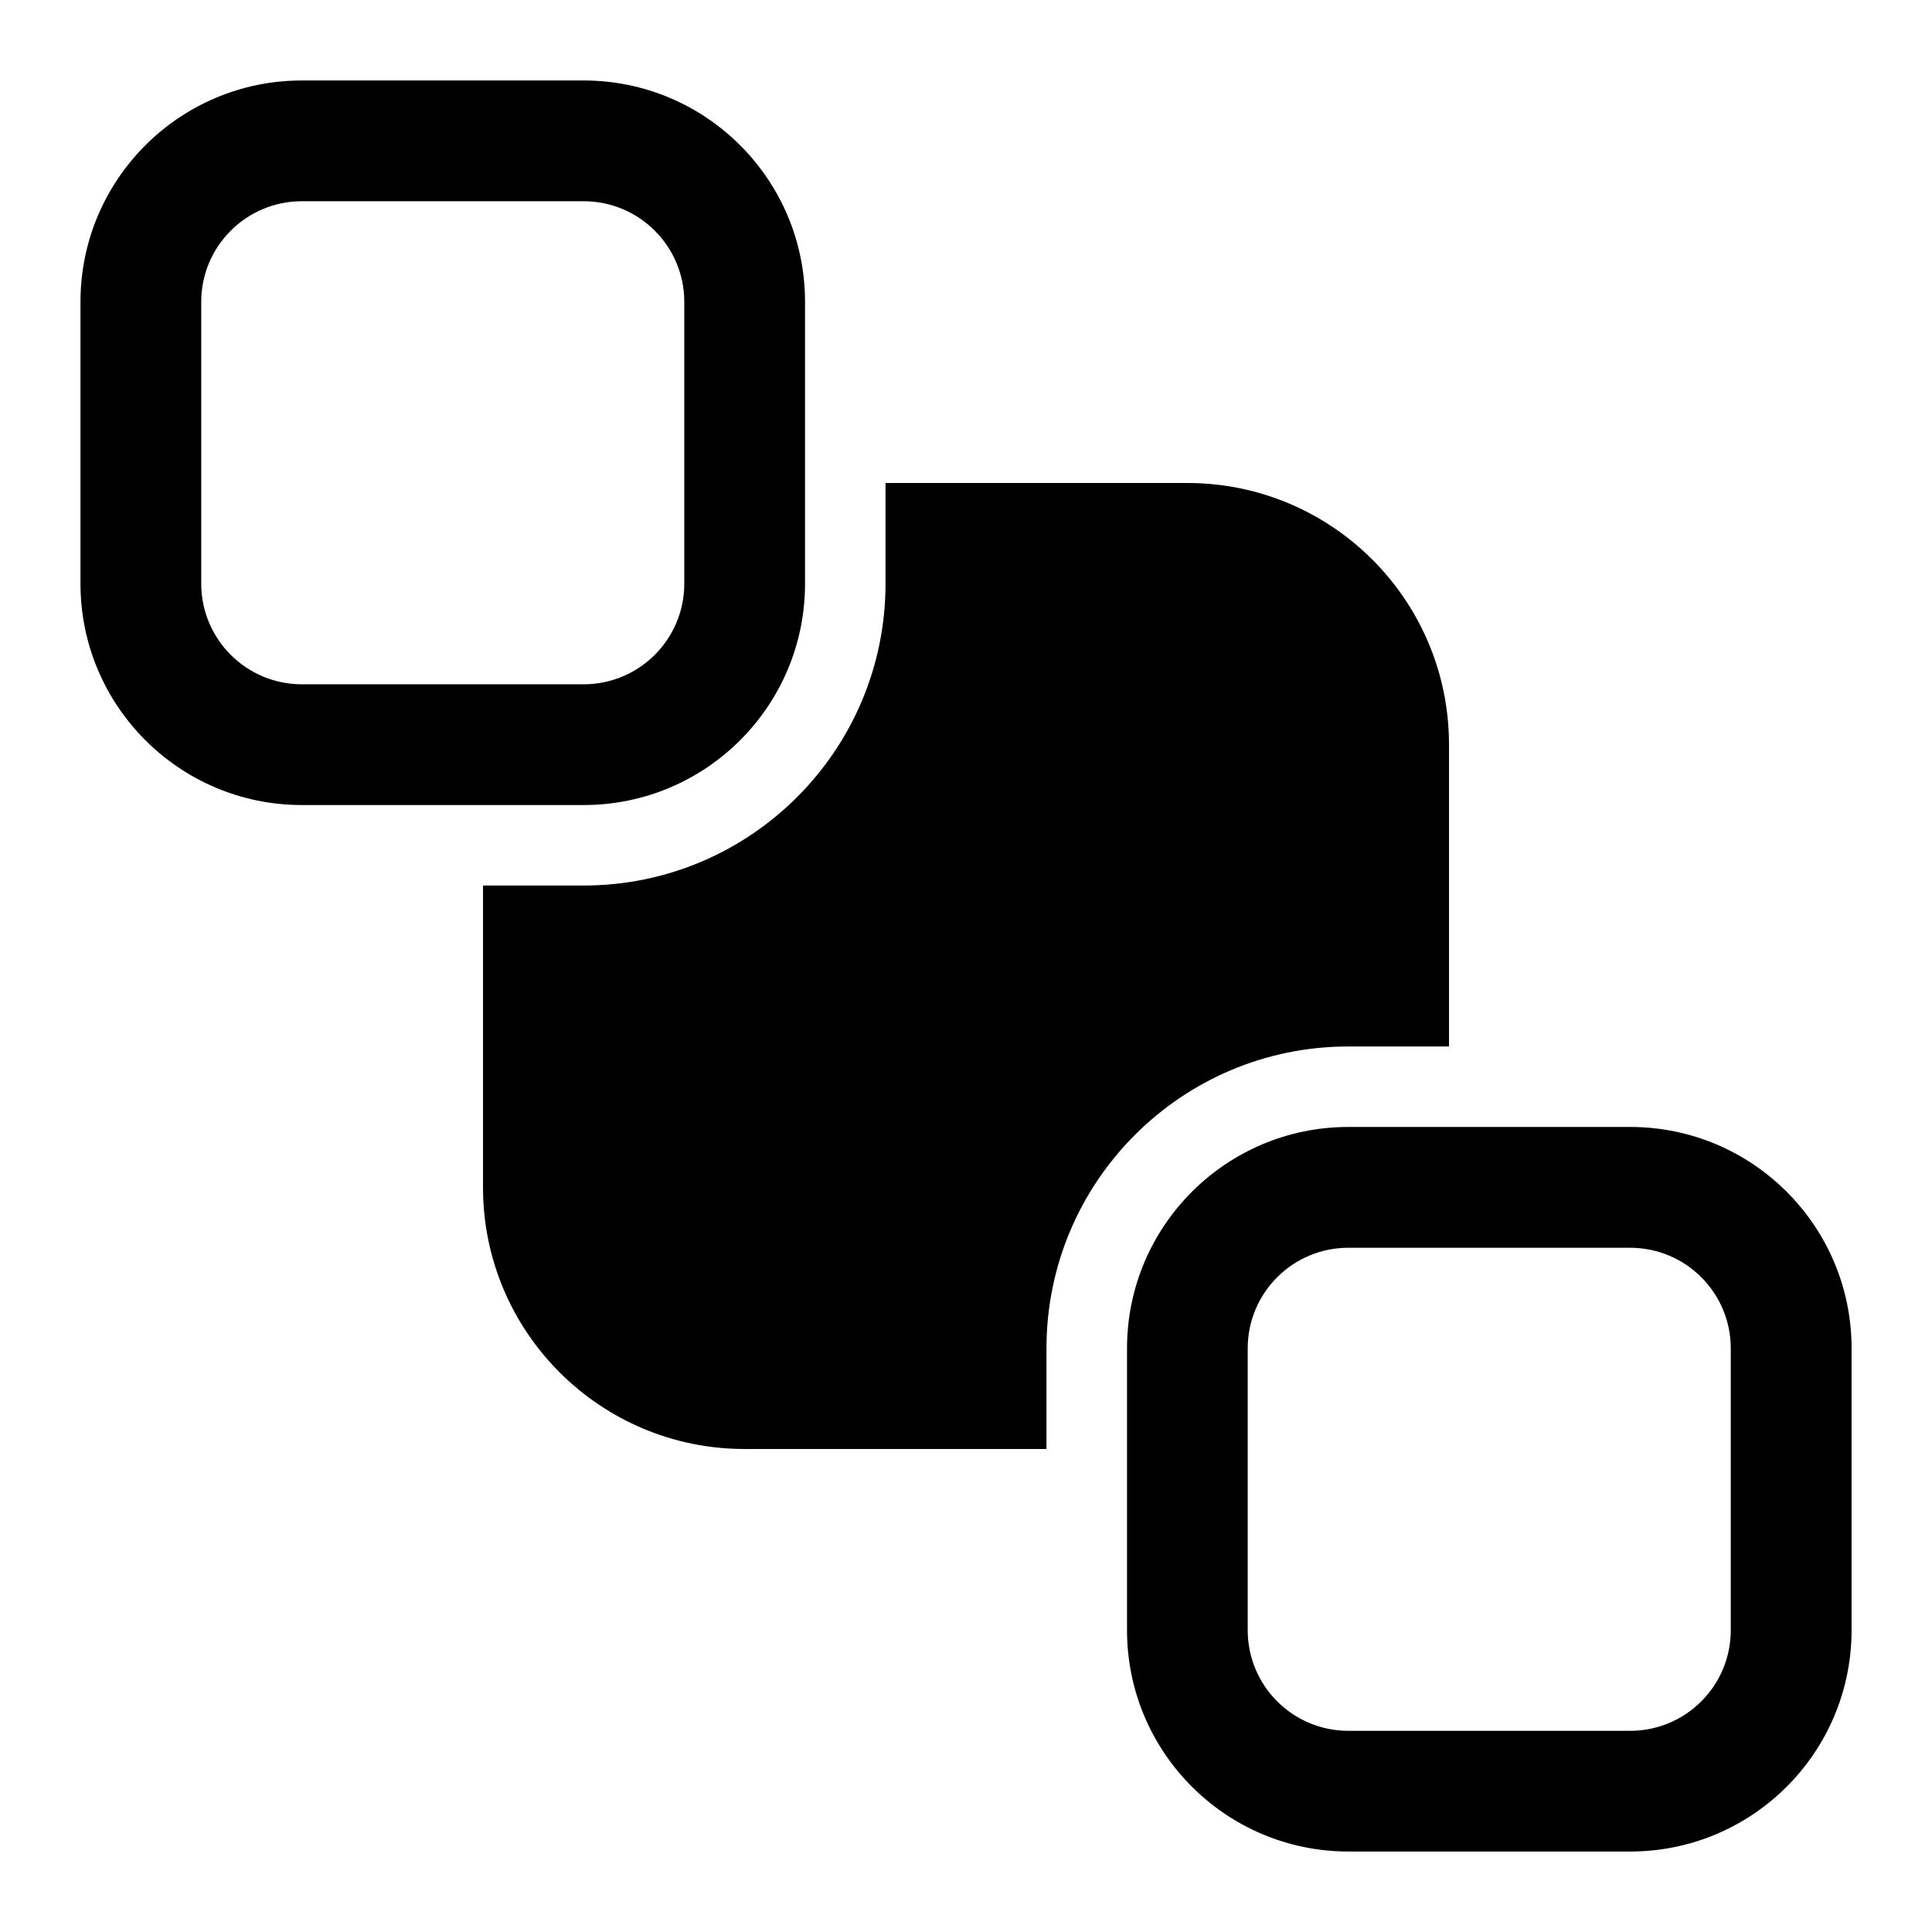 <!-- Generated by IcoMoon.io -->
<svg version="1.1" xmlns="http://www.w3.org/2000/svg" width="32" height="32" viewBox="0 0 32 32">
<title>position-to-back-filled</title>
<path d="M8 14.667h1.667c2.761 0 5-2.239 5-5v-1.667h5c2.393 0 4.333 1.94 4.333 4.333v5h-1.667c-2.761 0-5 2.239-5 5v1.667h-5c-2.393 0-4.333-1.94-4.333-4.333v-5z"></path>
<path d="M1.333 5c0-2.025 1.642-3.667 3.667-3.667h4.667c2.025 0 3.667 1.642 3.667 3.667v4.667c0 2.025-1.642 3.667-3.667 3.667h-4.667c-2.025 0-3.667-1.642-3.667-3.667v-4.667zM5 3.333c-0.92 0-1.667 0.746-1.667 1.667v4.667c0 0.92 0.746 1.667 1.667 1.667h4.667c0.92 0 1.667-0.746 1.667-1.667v-4.667c0-0.92-0.746-1.667-1.667-1.667h-4.667z"></path>
<path d="M18.667 22.333c0-2.025 1.642-3.667 3.667-3.667h4.667c2.025 0 3.667 1.642 3.667 3.667v4.667c0 2.025-1.642 3.667-3.667 3.667h-4.667c-2.025 0-3.667-1.642-3.667-3.667v-4.667zM22.333 20.667c-0.921 0-1.667 0.746-1.667 1.667v4.667c0 0.921 0.746 1.667 1.667 1.667h4.667c0.921 0 1.667-0.746 1.667-1.667v-4.667c0-0.921-0.746-1.667-1.667-1.667h-4.667z"></path>
</svg>
